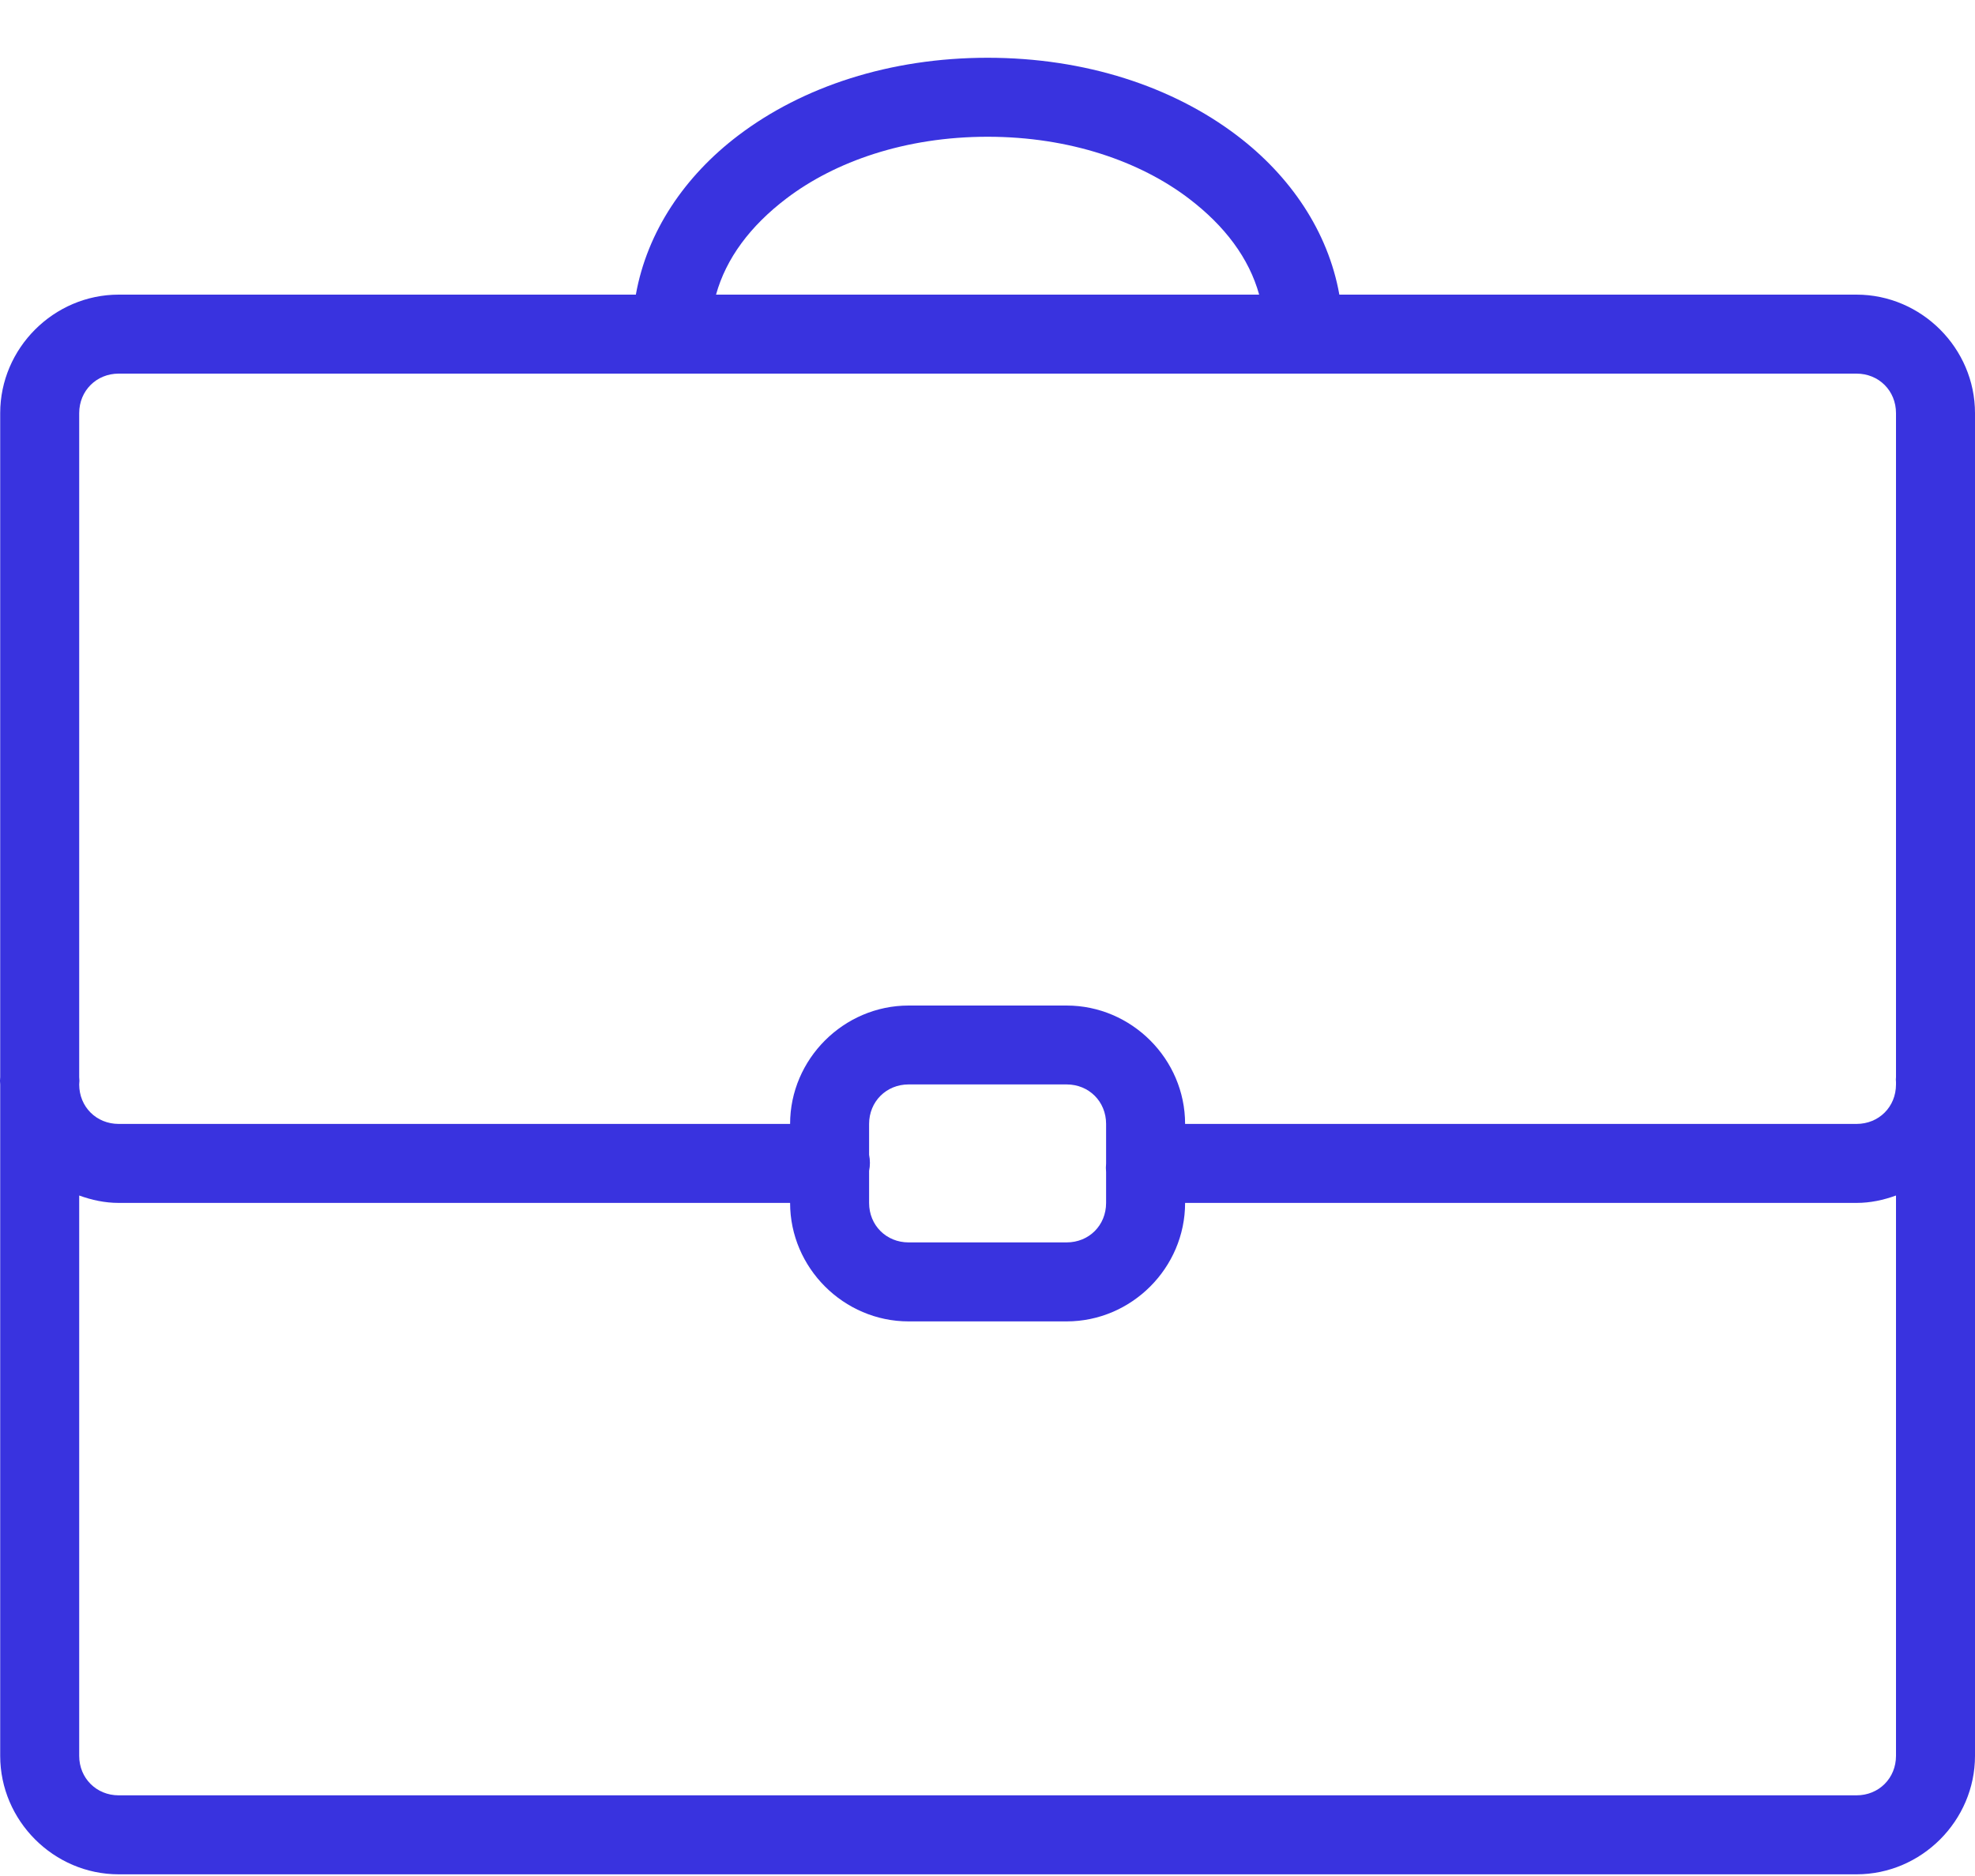 <svg width="20" height="19" viewBox="0 0 20 19" fill="none" xmlns="http://www.w3.org/2000/svg">
<path d="M10.001 0.585C9.012 0.585 8.128 0.877 7.476 1.372C6.934 1.783 6.553 2.345 6.439 2.984H1.202C0.544 2.984 0.002 3.527 0.002 4.184V10.909C-0.001 10.934 -0.001 10.959 0.002 10.983V17.783C0.002 18.44 0.544 18.983 1.202 18.983H18.8C19.458 18.983 20 18.44 20 17.783V10.946C20 10.934 20 10.921 20 10.909V4.184C20 3.527 19.458 2.984 18.8 2.984H13.563C13.449 2.345 13.068 1.783 12.526 1.372C11.874 0.877 10.99 0.585 10.001 0.585ZM10.001 1.385C10.834 1.385 11.546 1.636 12.038 2.01C12.404 2.288 12.649 2.616 12.751 2.984H7.251C7.353 2.616 7.598 2.288 7.964 2.01C8.456 1.636 9.168 1.385 10.001 1.385ZM1.202 3.784H18.8C19.027 3.784 19.2 3.958 19.2 4.184V10.909C19.198 10.926 19.198 10.941 19.2 10.959V10.983C19.2 11.21 19.027 11.383 18.8 11.383H12.001C12.001 10.726 11.459 10.184 10.801 10.184H9.201C8.544 10.184 8.001 10.726 8.001 11.383H1.202C0.976 11.383 0.802 11.21 0.802 10.983C0.805 10.959 0.805 10.934 0.802 10.909V4.184C0.802 3.958 0.976 3.784 1.202 3.784ZM9.201 10.983H10.801C11.028 10.983 11.201 11.157 11.201 11.383V11.708C11.201 11.721 11.201 11.733 11.201 11.746V11.783C11.198 11.813 11.198 11.841 11.201 11.871V12.183C11.201 12.41 11.028 12.583 10.801 12.583H9.201C8.975 12.583 8.801 12.41 8.801 12.183V11.858C8.812 11.805 8.812 11.749 8.801 11.696V11.383C8.801 11.157 8.975 10.983 9.201 10.983ZM0.802 12.108C0.929 12.154 1.062 12.183 1.202 12.183H8.001C8.001 12.841 8.544 13.383 9.201 13.383H10.801C11.459 13.383 12.001 12.841 12.001 12.183H18.8C18.941 12.183 19.073 12.154 19.2 12.108V17.783C19.2 18.009 19.027 18.183 18.8 18.183H1.202C0.976 18.183 0.802 18.009 0.802 17.783V12.108Z" fill="#3933DF"/>
</svg>

